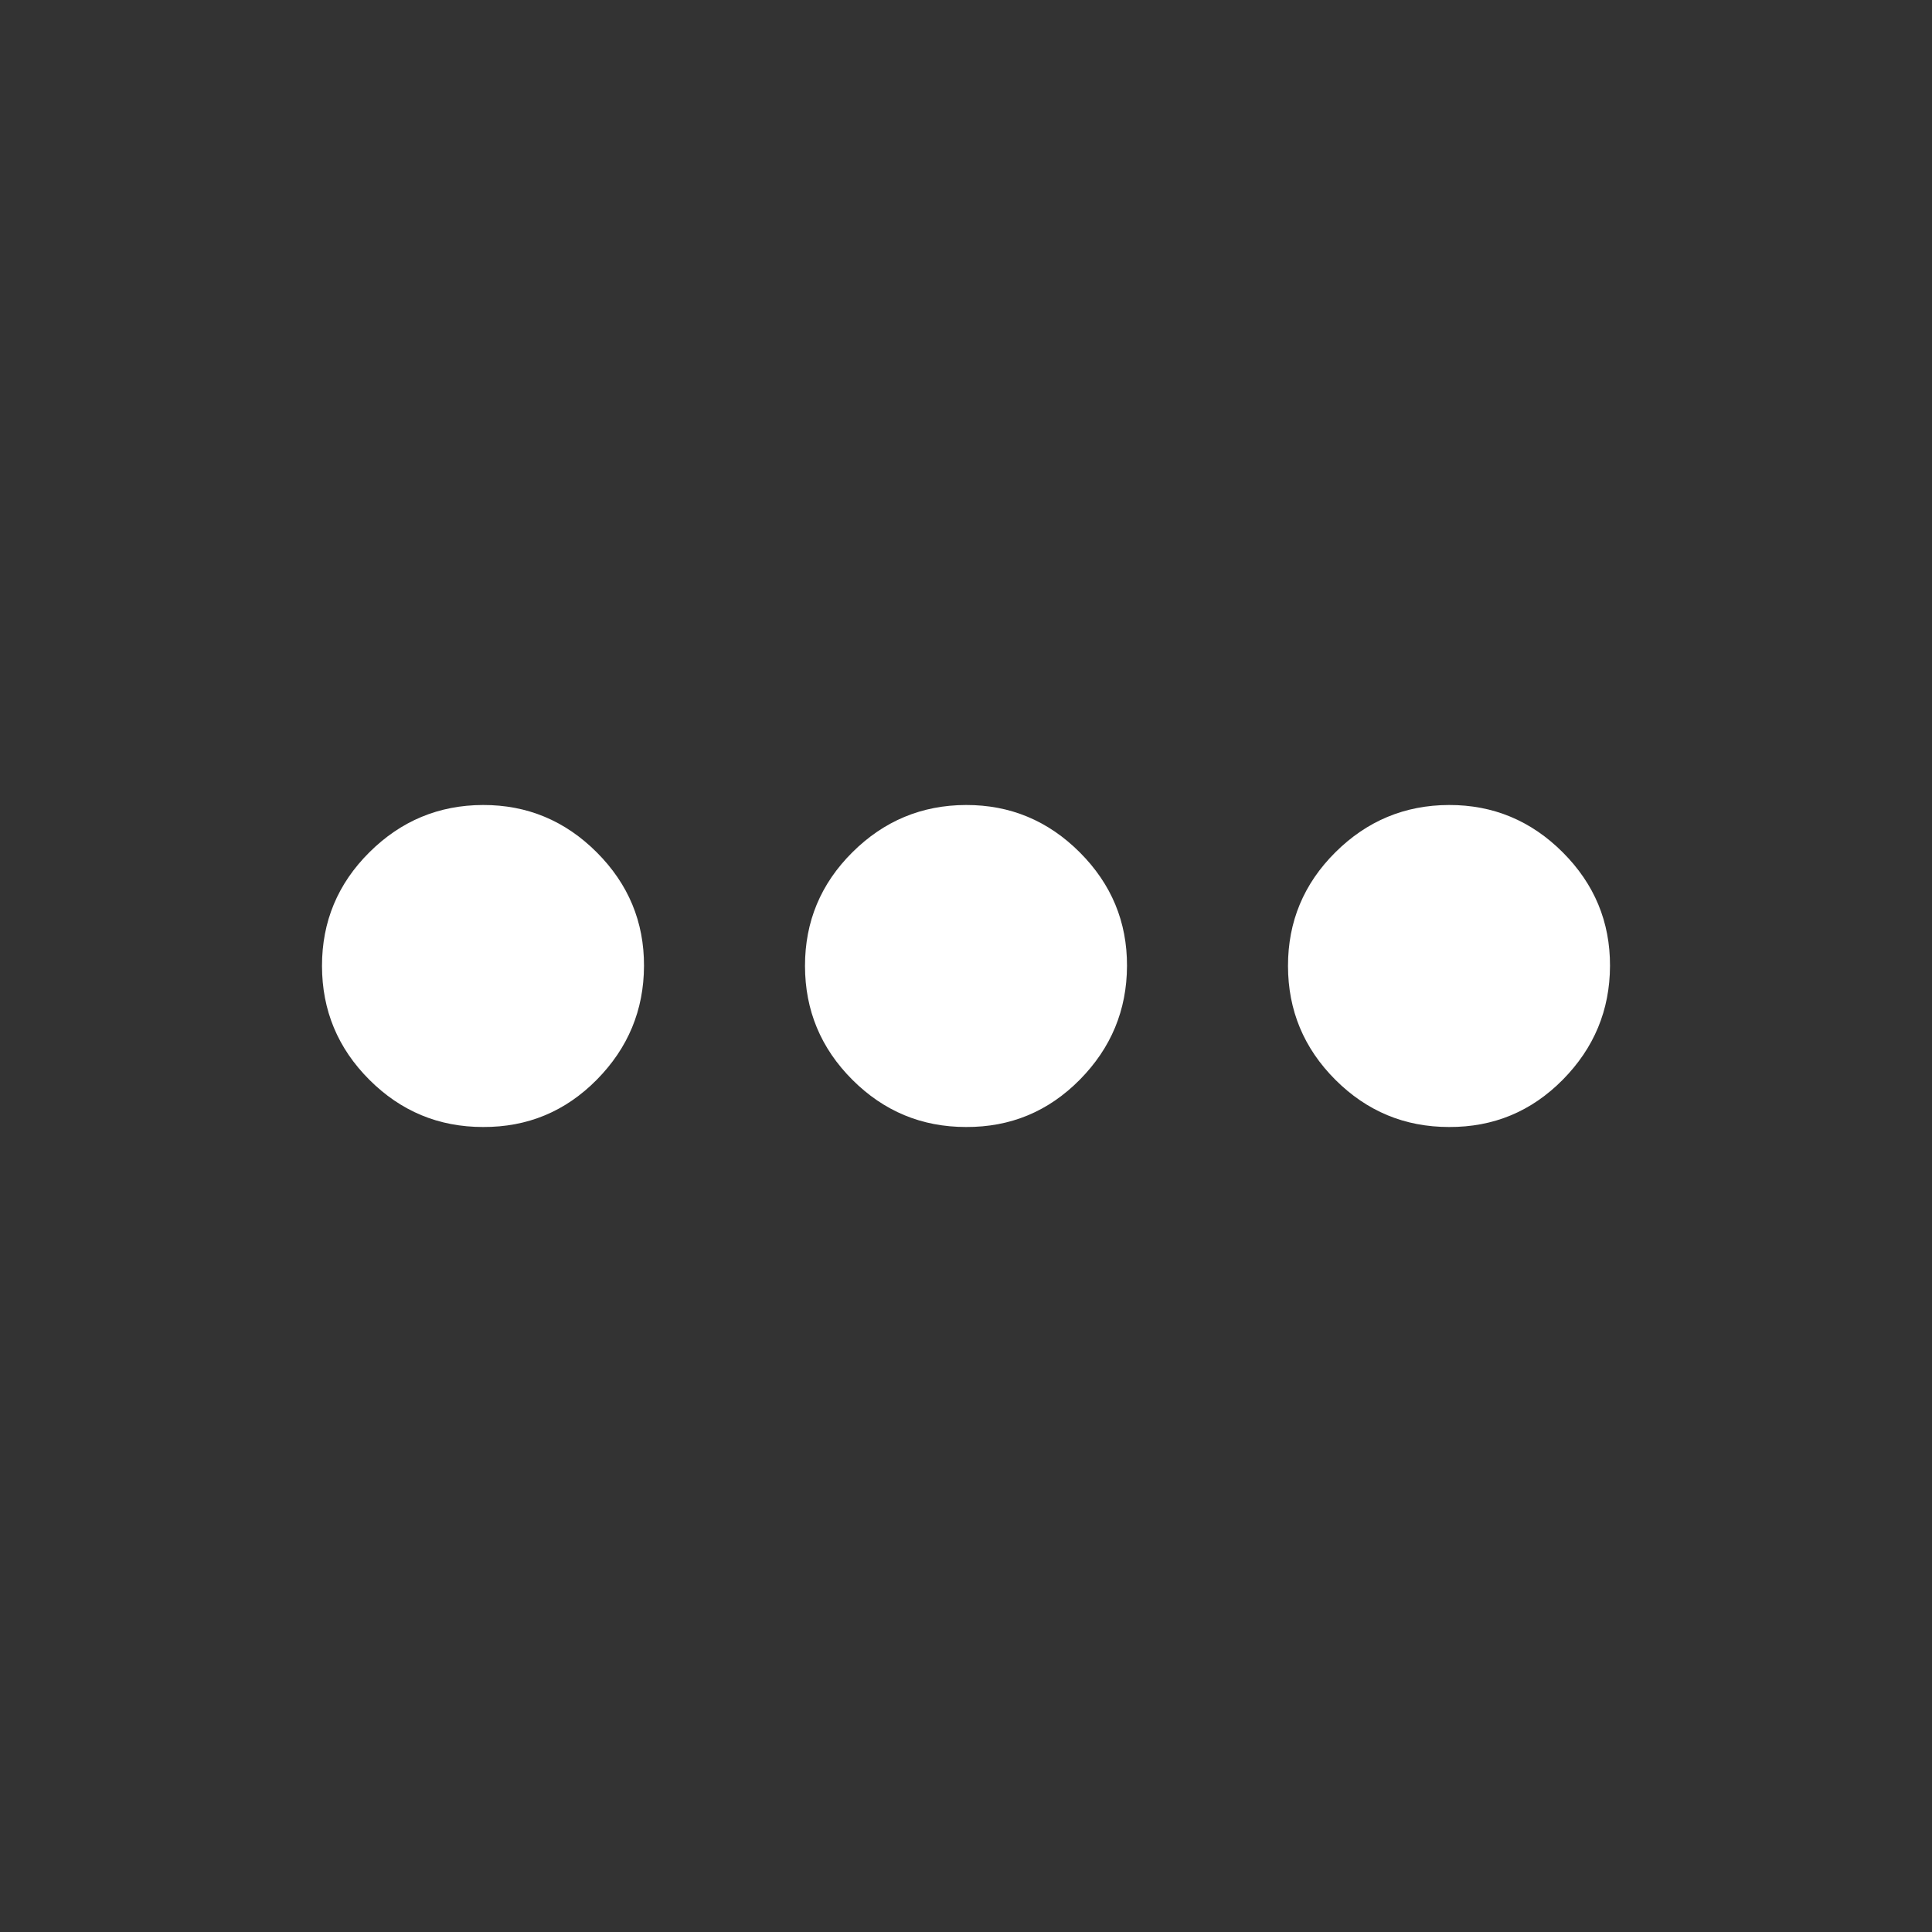 <svg xmlns="http://www.w3.org/2000/svg" width="1em" height="1em" viewBox="0 0 24 24"><rect x="0" y="0" width="24" height="24" fill="#333333" stroke="none"/><path fill="white" d="M6 14q-.825 0-1.412-.587T4 12t.588-1.412T6 10t1.413.588T8 12t-.587 1.413T6 14m6 0q-.825 0-1.412-.587T10 12t.588-1.412T12 10t1.413.588T14 12t-.587 1.413T12 14m6 0q-.825 0-1.412-.587T16 12t.588-1.412T18 10t1.413.588T20 12t-.587 1.413T18 14"/></svg>